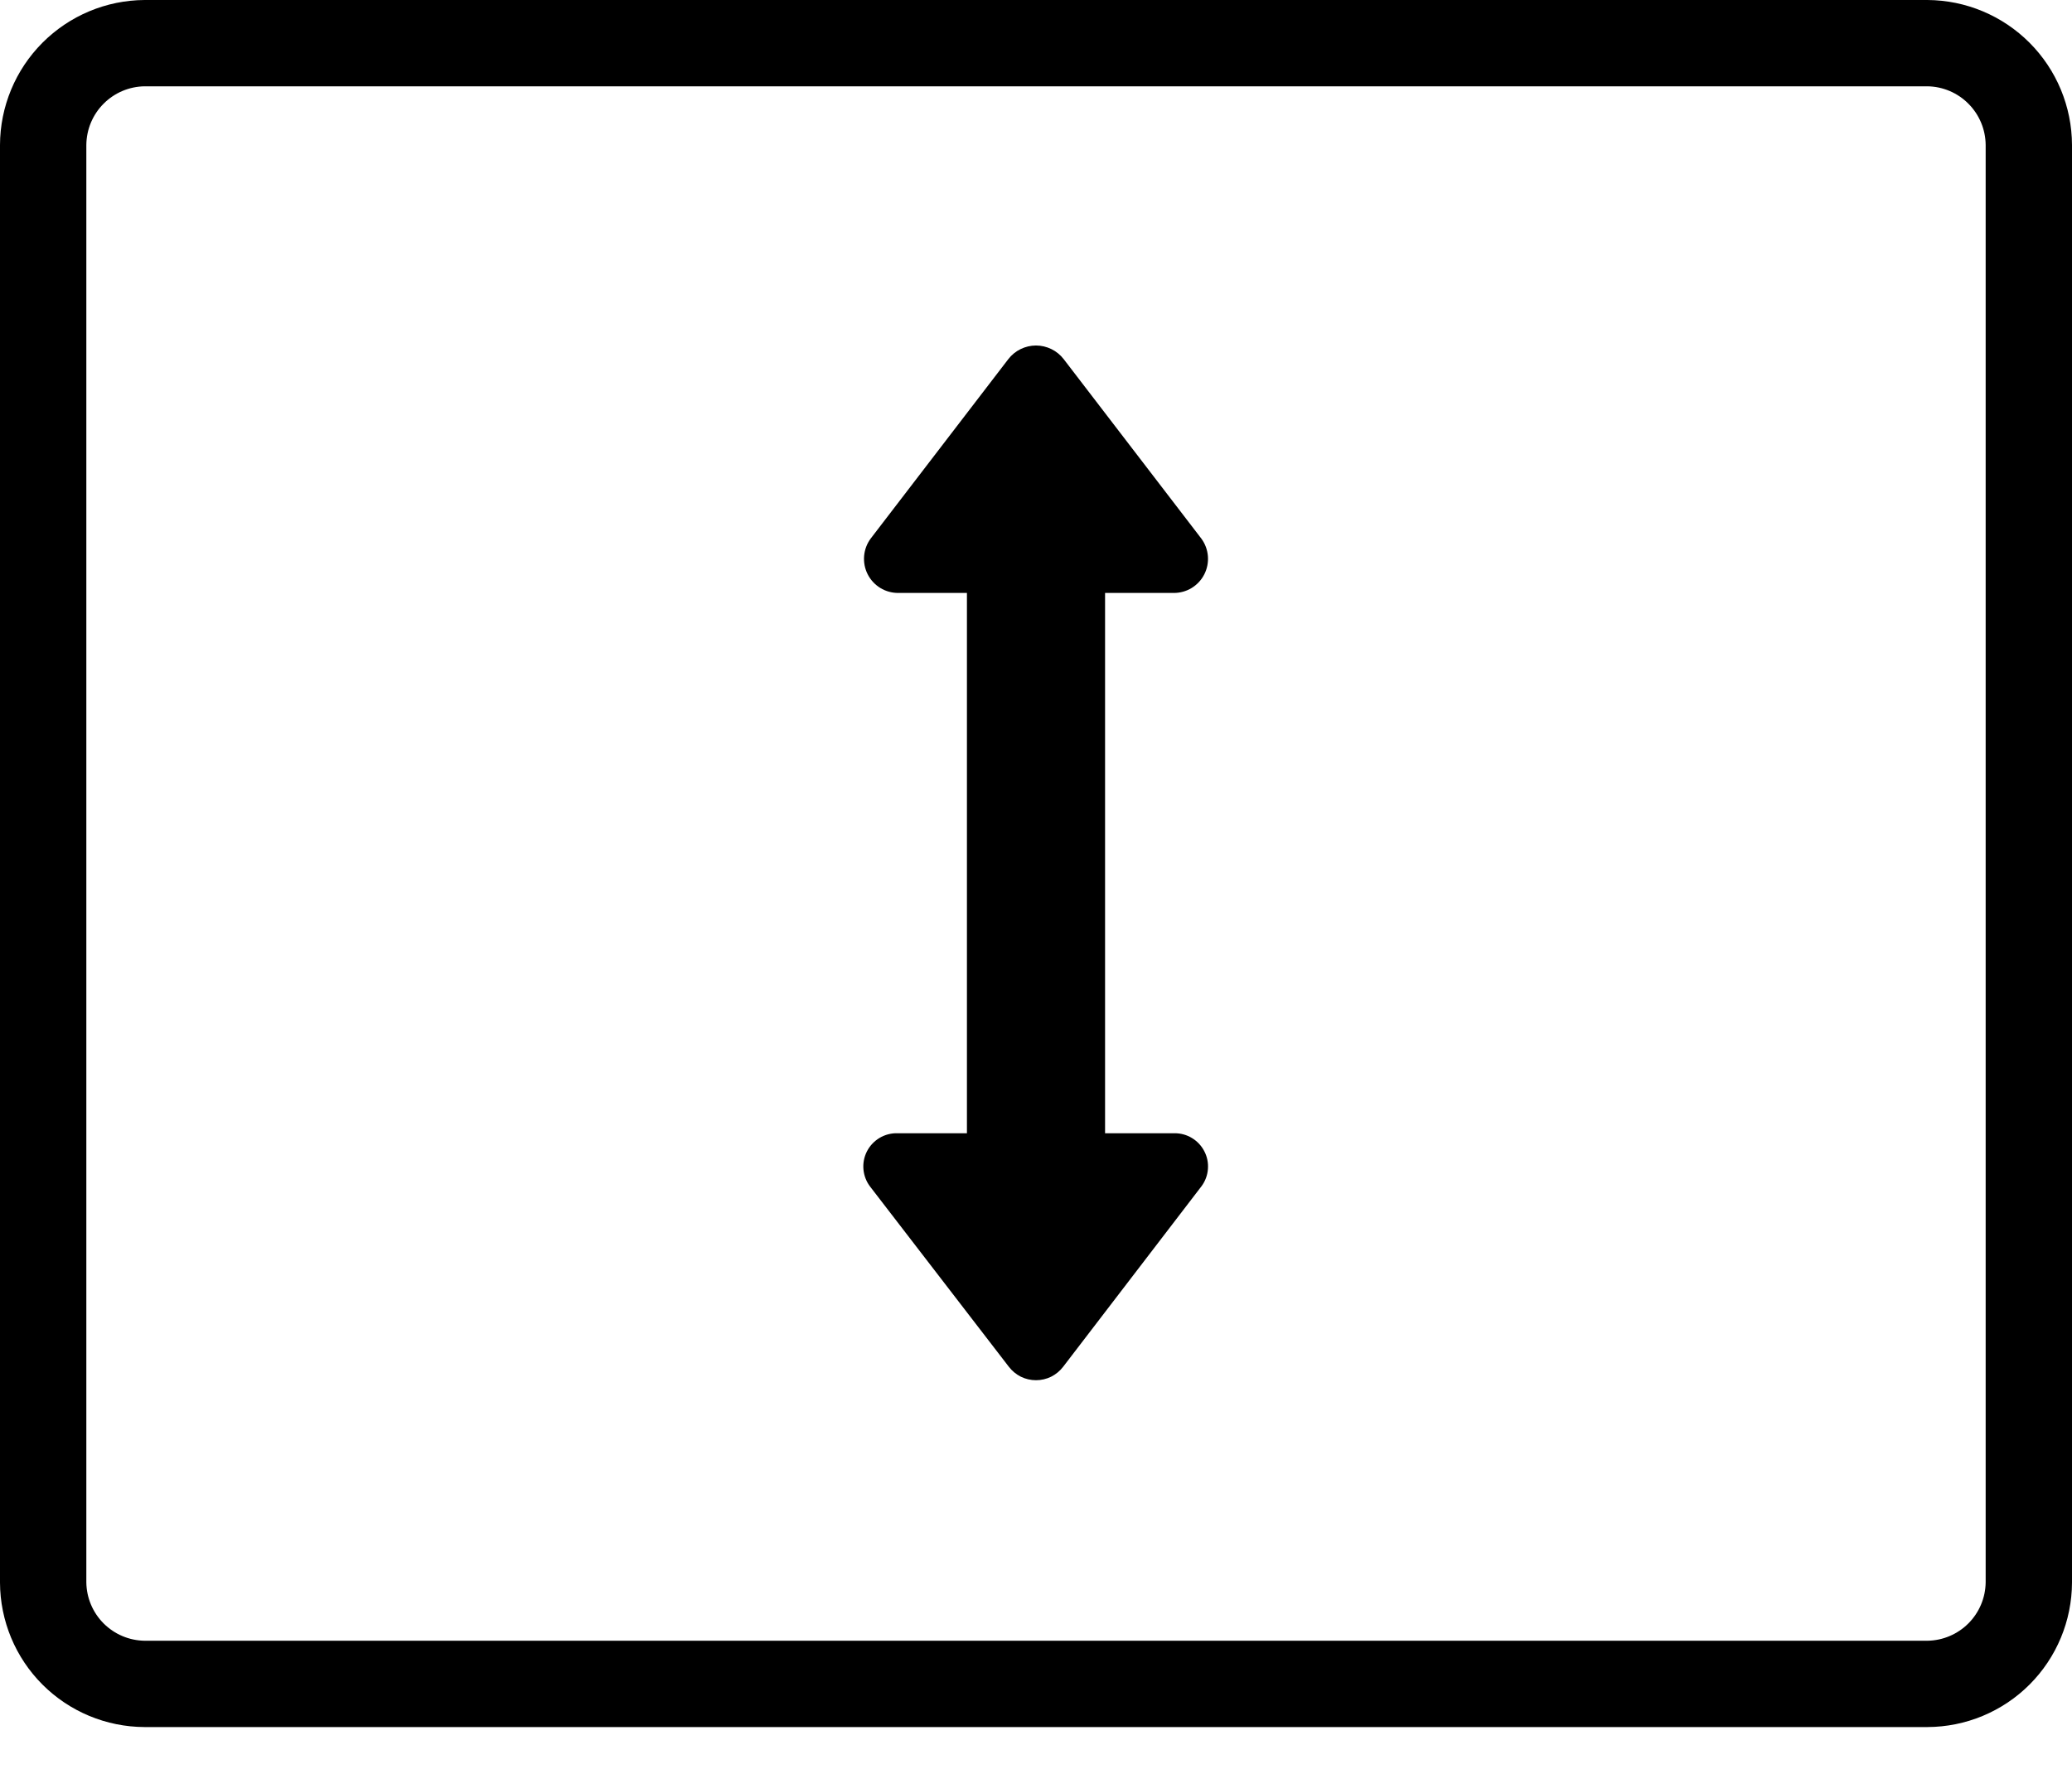 <svg width="48" height="41" viewBox="0 0 48 41" fill="none" xmlns="http://www.w3.org/2000/svg">
<path d="M44.65 0H3.35C2.461 0.005 1.611 0.361 0.983 0.991C0.356 1.62 0.003 2.471 0 3.36L0 36.67C0.003 37.558 0.356 38.408 0.984 39.036C1.612 39.664 2.462 40.017 3.35 40.02H44.65C45.538 40.017 46.388 39.664 47.016 39.036C47.644 38.408 47.997 37.558 48 36.67V3.36C47.997 2.471 47.644 1.62 47.017 0.991C46.389 0.361 45.539 0.005 44.65 0ZM46 36.67C45.995 37.026 45.851 37.367 45.599 37.619C45.347 37.871 45.006 38.015 44.65 38.02H3.35C2.994 38.015 2.653 37.871 2.401 37.619C2.149 37.367 2.005 37.026 2 36.67V3.36C2.003 3.002 2.145 2.659 2.398 2.405C2.65 2.15 2.992 2.005 3.35 2H44.65C45.008 2.005 45.35 2.15 45.602 2.405C45.855 2.659 45.997 3.002 46 3.36V36.67Z" fill="black"/>
<path d="M27.21 26.26H25.6V13.74H27.19C27.337 13.741 27.481 13.701 27.606 13.625C27.731 13.548 27.833 13.439 27.899 13.308C27.966 13.177 27.994 13.03 27.982 12.884C27.97 12.738 27.917 12.598 27.83 12.48L24.64 8.32C24.564 8.222 24.467 8.143 24.356 8.089C24.245 8.035 24.123 8.006 24 8.006C23.877 8.006 23.755 8.035 23.644 8.089C23.533 8.143 23.436 8.222 23.36 8.32L20.17 12.48C20.083 12.598 20.03 12.738 20.018 12.884C20.006 13.03 20.034 13.177 20.101 13.308C20.167 13.439 20.269 13.548 20.394 13.625C20.519 13.701 20.663 13.741 20.81 13.74H22.4V26.26H20.79C20.644 26.256 20.501 26.294 20.376 26.368C20.251 26.443 20.149 26.551 20.083 26.681C20.017 26.811 19.989 26.957 20.003 27.102C20.017 27.247 20.071 27.385 20.16 27.5L23.37 31.67C23.444 31.767 23.539 31.846 23.648 31.901C23.758 31.955 23.878 31.983 24 31.983C24.122 31.983 24.242 31.955 24.352 31.901C24.461 31.846 24.556 31.767 24.63 31.67L27.84 27.48C27.923 27.365 27.973 27.229 27.983 27.087C27.994 26.945 27.965 26.803 27.899 26.677C27.834 26.55 27.735 26.445 27.613 26.371C27.492 26.297 27.352 26.259 27.21 26.26V26.26Z" fill="black"/>
</svg>
